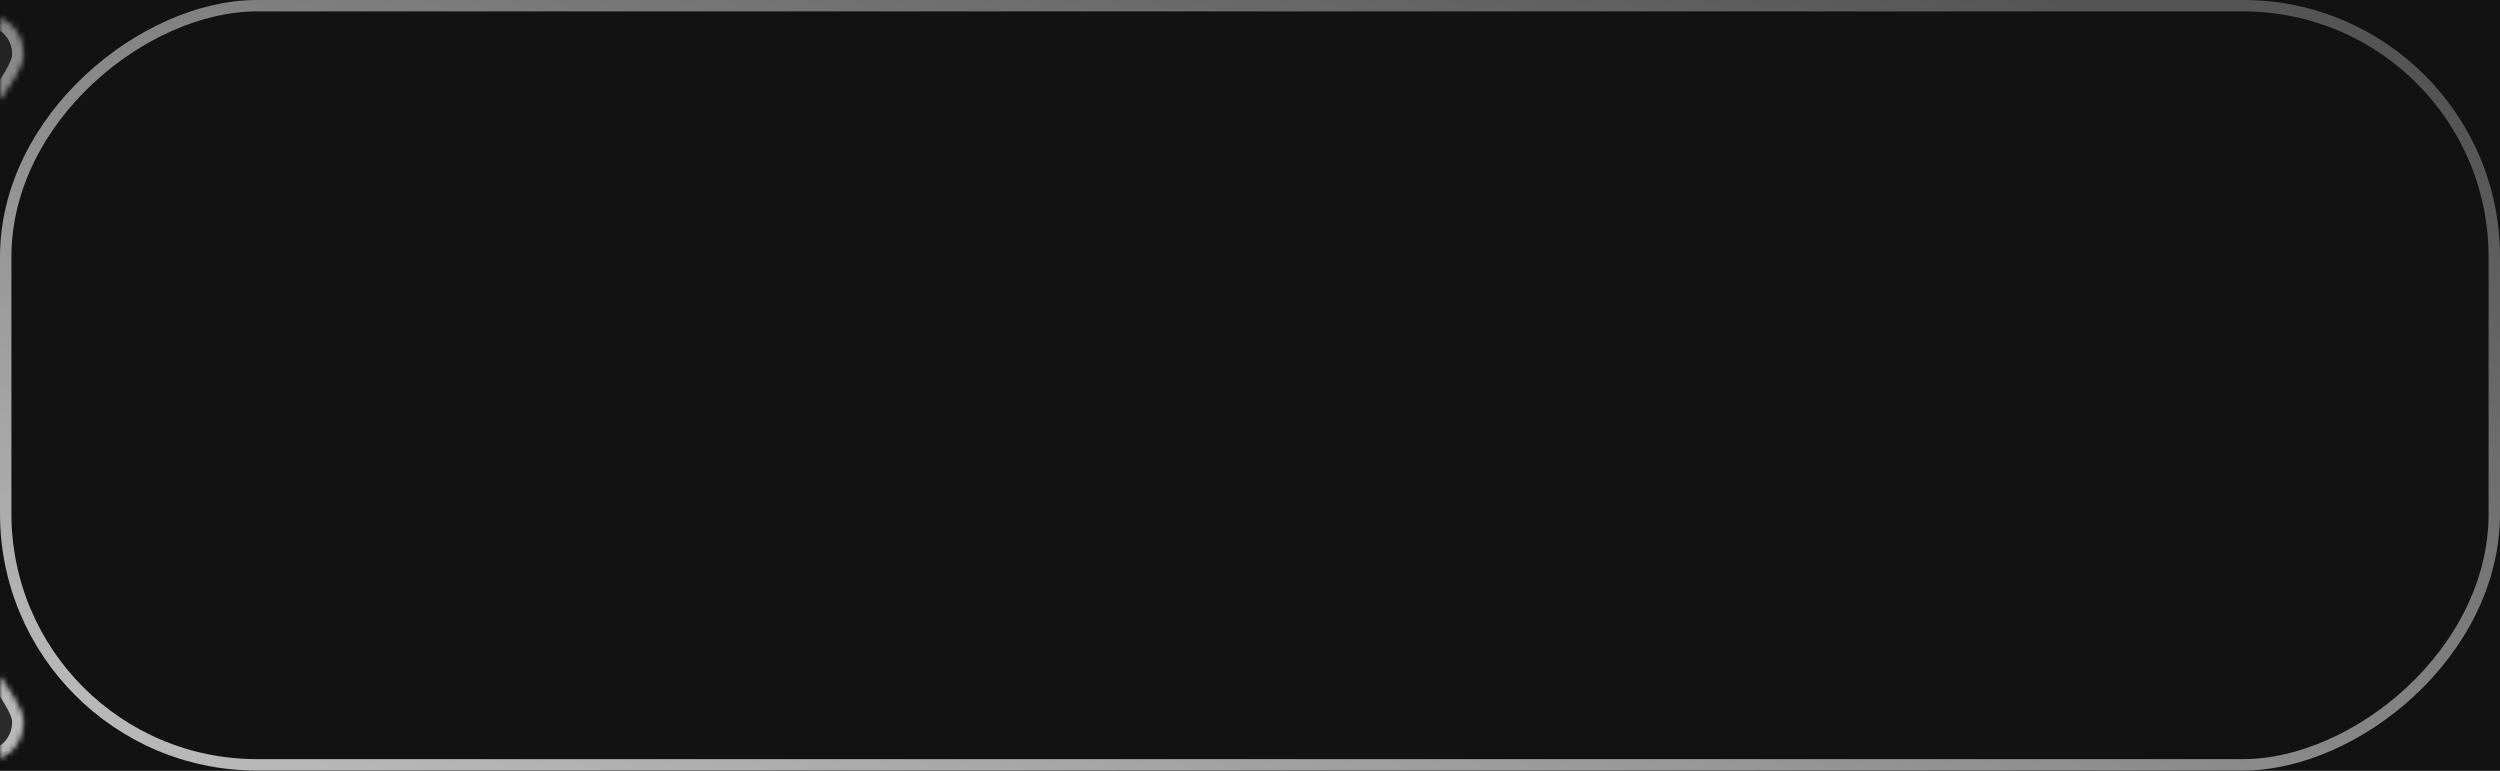 <svg width="438" height="135" viewBox="0 0 438 135" fill="none" xmlns="http://www.w3.org/2000/svg">
<rect width="438" height="135" fill="#1E1E1E"/>
<path d="M-1790 -1831C-1790 -1832.1 -1789.1 -1833 -1788 -1833H3797C3798.1 -1833 3799 -1832.1 3799 -1831V4599C3799 4600.1 3798.1 4601 3797 4601H-1788C-1789.1 4601 -1790 4600.1 -1790 4599V-1831Z" fill="#444444"/>
<path d="M-1788 -1832H3797V-1834H-1788V-1832ZM3798 -1831V4599H3800V-1831H3798ZM3797 4600H-1788V4602H3797V4600ZM-1789 4599V-1831H-1791V4599H-1789ZM-1788 4600C-1788.55 4600 -1789 4599.55 -1789 4599H-1791C-1791 4600.66 -1789.66 4602 -1788 4602V4600ZM3798 4599C3798 4599.55 3797.55 4600 3797 4600V4602C3798.66 4602 3800 4600.66 3800 4599H3798ZM3797 -1832C3797.55 -1832 3798 -1831.55 3798 -1831H3800C3800 -1832.66 3798.66 -1834 3797 -1834V-1832ZM-1788 -1834C-1789.66 -1834 -1791 -1832.66 -1791 -1831H-1789C-1789 -1831.55 -1788.55 -1832 -1788 -1832V-1834Z" fill="white" fill-opacity="0.1"/>
<rect x="-161" y="-181" width="1024" height="600" fill="url(#paint0_linear_196_32)"/>
<rect opacity="0.7" x="437" y="1" width="133" height="436" rx="44" transform="rotate(90 437 1)" stroke="url(#paint1_linear_196_32)" stroke-width="2"/>
<g opacity="0.7">
<mask id="path-5-inside-1_196_32" fill="white">
<path fill-rule="evenodd" clip-rule="evenodd" d="M-19 1C-14.357 1 -12.035 1 -10.078 1.171C-8.487 1.31 -6.921 1.532 -5.383 1.831C-1.409 2.603 0.578 2.989 2.096 4.519C3.422 5.855 4.155 7.674 4.126 9.555C4.094 11.711 2.118 14.522 -1.833 20.143C-6.264 26.449 -9.118 33.949 -9.829 42.078C-10 44.035 -10 46.357 -10 51V85C-10 89.643 -10 91.965 -9.829 93.922C-9.118 102.051 -6.264 109.551 -1.833 115.856C2.118 121.478 4.094 124.289 4.126 126.445C4.155 128.326 3.422 130.145 2.096 131.481C0.578 133.011 -1.409 133.397 -5.383 134.169C-6.921 134.468 -8.487 134.69 -10.078 134.829C-12.035 135 -14.357 135 -19 135C-23.643 135 -25.965 135 -27.922 134.829C-49.677 132.925 -66.925 115.677 -68.829 93.922C-69 91.965 -69 89.643 -69 85V51C-69 46.357 -69 44.035 -68.829 42.078C-66.925 20.323 -49.677 3.075 -27.922 1.171C-25.965 1 -23.643 1 -19 1Z"/>
</mask>
<path fill-rule="evenodd" clip-rule="evenodd" d="M-19 1C-14.357 1 -12.035 1 -10.078 1.171C-8.487 1.31 -6.921 1.532 -5.383 1.831C-1.409 2.603 0.578 2.989 2.096 4.519C3.422 5.855 4.155 7.674 4.126 9.555C4.094 11.711 2.118 14.522 -1.833 20.143C-6.264 26.449 -9.118 33.949 -9.829 42.078C-10 44.035 -10 46.357 -10 51V85C-10 89.643 -10 91.965 -9.829 93.922C-9.118 102.051 -6.264 109.551 -1.833 115.856C2.118 121.478 4.094 124.289 4.126 126.445C4.155 128.326 3.422 130.145 2.096 131.481C0.578 133.011 -1.409 133.397 -5.383 134.169C-6.921 134.468 -8.487 134.69 -10.078 134.829C-12.035 135 -14.357 135 -19 135C-23.643 135 -25.965 135 -27.922 134.829C-49.677 132.925 -66.925 115.677 -68.829 93.922C-69 91.965 -69 89.643 -69 85V51C-69 46.357 -69 44.035 -68.829 42.078C-66.925 20.323 -49.677 3.075 -27.922 1.171C-25.965 1 -23.643 1 -19 1Z" fill="url(#paint2_linear_196_32)" fill-opacity="0.15"/>
<path d="M-10.078 1.171L-10.252 3.164L-10.078 1.171ZM-9.829 42.078L-11.821 41.904L-9.829 42.078ZM-9.829 93.922L-11.821 94.096L-9.829 93.922ZM-10.078 134.829L-9.904 136.821H-9.904L-10.078 134.829ZM-27.922 134.829L-28.096 136.821H-28.096L-27.922 134.829ZM-68.829 93.922L-70.821 94.096L-68.829 93.922ZM-68.829 42.078L-66.836 42.252L-68.829 42.078ZM-27.922 1.171L-27.748 3.164V3.164L-27.922 1.171ZM4.126 126.445L6.126 126.414L4.126 126.445ZM-5.383 134.169L-5.764 132.206L-5.383 134.169ZM2.096 131.481L0.677 130.072L2.096 131.481ZM4.126 9.555L2.126 9.525L4.126 9.555ZM-9.904 -0.821C-11.97 -1.002 -14.399 -1 -19 -1V3C-14.315 3 -12.101 3.002 -10.252 3.164L-9.904 -0.821ZM-5.001 -0.133C-6.608 -0.445 -8.243 -0.676 -9.904 -0.821L-10.252 3.164C-8.731 3.297 -7.234 3.508 -5.764 3.794L-5.001 -0.133ZM-7.836 42.252C-7.157 34.483 -4.43 27.318 -0.196 21.293L-3.469 18.994C-8.097 25.58 -11.079 33.415 -11.821 41.904L-7.836 42.252ZM-8 51C-8 46.315 -7.998 44.101 -7.836 42.252L-11.821 41.904C-12.002 43.97 -12 46.399 -12 51H-8ZM-8 85V51H-12V85H-8ZM-7.836 93.748C-7.998 91.899 -8 89.685 -8 85H-12C-12 89.601 -12.002 92.03 -11.821 94.096L-7.836 93.748ZM-0.196 114.707C-4.43 108.682 -7.157 101.517 -7.836 93.748L-11.821 94.096C-11.079 102.585 -8.097 110.42 -3.469 117.006L-0.196 114.707ZM-9.904 136.821C-8.243 136.676 -6.608 136.445 -5.001 136.133L-5.764 132.206C-7.234 132.492 -8.731 132.703 -10.252 132.836L-9.904 136.821ZM-19 137C-14.399 137 -11.97 137.002 -9.904 136.821L-10.252 132.836C-12.101 132.998 -14.315 133 -19 133V137ZM-28.096 136.821C-26.03 137.002 -23.601 137 -19 137V133C-23.685 133 -25.899 132.998 -27.748 132.836L-28.096 136.821ZM-70.821 94.096C-68.833 116.818 -50.818 134.833 -28.096 136.821L-27.748 132.836C-48.536 131.018 -65.018 114.536 -66.836 93.748L-70.821 94.096ZM-71 85C-71 89.601 -71.002 92.03 -70.821 94.096L-66.836 93.748C-66.998 91.899 -67 89.685 -67 85H-71ZM-71 51V85H-67V51H-71ZM-70.821 41.904C-71.002 43.97 -71 46.399 -71 51H-67C-67 46.315 -66.998 44.101 -66.836 42.252L-70.821 41.904ZM-28.096 -0.821C-50.818 1.167 -68.833 19.182 -70.821 41.904L-66.836 42.252C-65.018 21.464 -48.536 4.982 -27.748 3.164L-28.096 -0.821ZM-19 -1C-23.601 -1 -26.03 -1.002 -28.096 -0.821L-27.748 3.164C-25.899 3.002 -23.685 3 -19 3V-1ZM-3.469 117.006C-1.474 119.845 -0.047 121.878 0.895 123.47C1.861 125.101 2.119 125.955 2.126 126.475L6.126 126.414C6.101 124.779 5.355 123.15 4.337 121.431C3.296 119.673 1.759 117.489 -0.196 114.707L-3.469 117.006ZM-5.001 136.133C-1.253 135.404 1.47 134.952 3.516 132.889L0.677 130.072C-0.313 131.069 -1.565 131.39 -5.764 132.206L-5.001 136.133ZM2.126 126.475C2.147 127.818 1.623 129.118 0.677 130.072L3.516 132.889C5.22 131.171 6.163 128.834 6.126 126.414L2.126 126.475ZM-5.764 3.794C-1.565 4.61 -0.313 4.931 0.677 5.928L3.516 3.111C1.47 1.048 -1.253 0.596 -5.001 -0.133L-5.764 3.794ZM-0.196 21.293C1.759 18.511 3.296 16.327 4.337 14.569C5.355 12.85 6.101 11.221 6.126 9.586L2.126 9.525C2.119 10.045 1.861 10.899 0.895 12.53C-0.047 14.122 -1.474 16.154 -3.469 18.994L-0.196 21.293ZM0.677 5.928C1.623 6.882 2.147 8.182 2.126 9.525L6.126 9.586C6.163 7.166 5.22 4.829 3.516 3.111L0.677 5.928Z" fill="url(#paint3_linear_196_32)" mask="url(#path-5-inside-1_196_32)"/>
</g>
<defs>
<linearGradient id="paint0_linear_196_32" x1="351" y1="-181" x2="351" y2="419" gradientUnits="userSpaceOnUse">
<stop stop-color="#131313"/>
<stop offset="1" stop-color="#111111"/>
</linearGradient>
<linearGradient id="paint1_linear_196_32" x1="451.87" y1="24" x2="660.3" y2="88.503" gradientUnits="userSpaceOnUse">
<stop stop-color="#727272"/>
<stop offset="1" stop-color="white"/>
</linearGradient>
<linearGradient id="paint2_linear_196_32" x1="-61.336" y1="8.342" x2="33.79" y2="60.444" gradientUnits="userSpaceOnUse">
<stop stop-color="#727272"/>
<stop offset="1" stop-color="white"/>
</linearGradient>
<linearGradient id="paint3_linear_196_32" x1="-61.487" y1="8.342" x2="33.661" y2="60.478" gradientUnits="userSpaceOnUse">
<stop stop-color="#727272"/>
<stop offset="1" stop-color="white"/>
</linearGradient>
</defs>
</svg>
